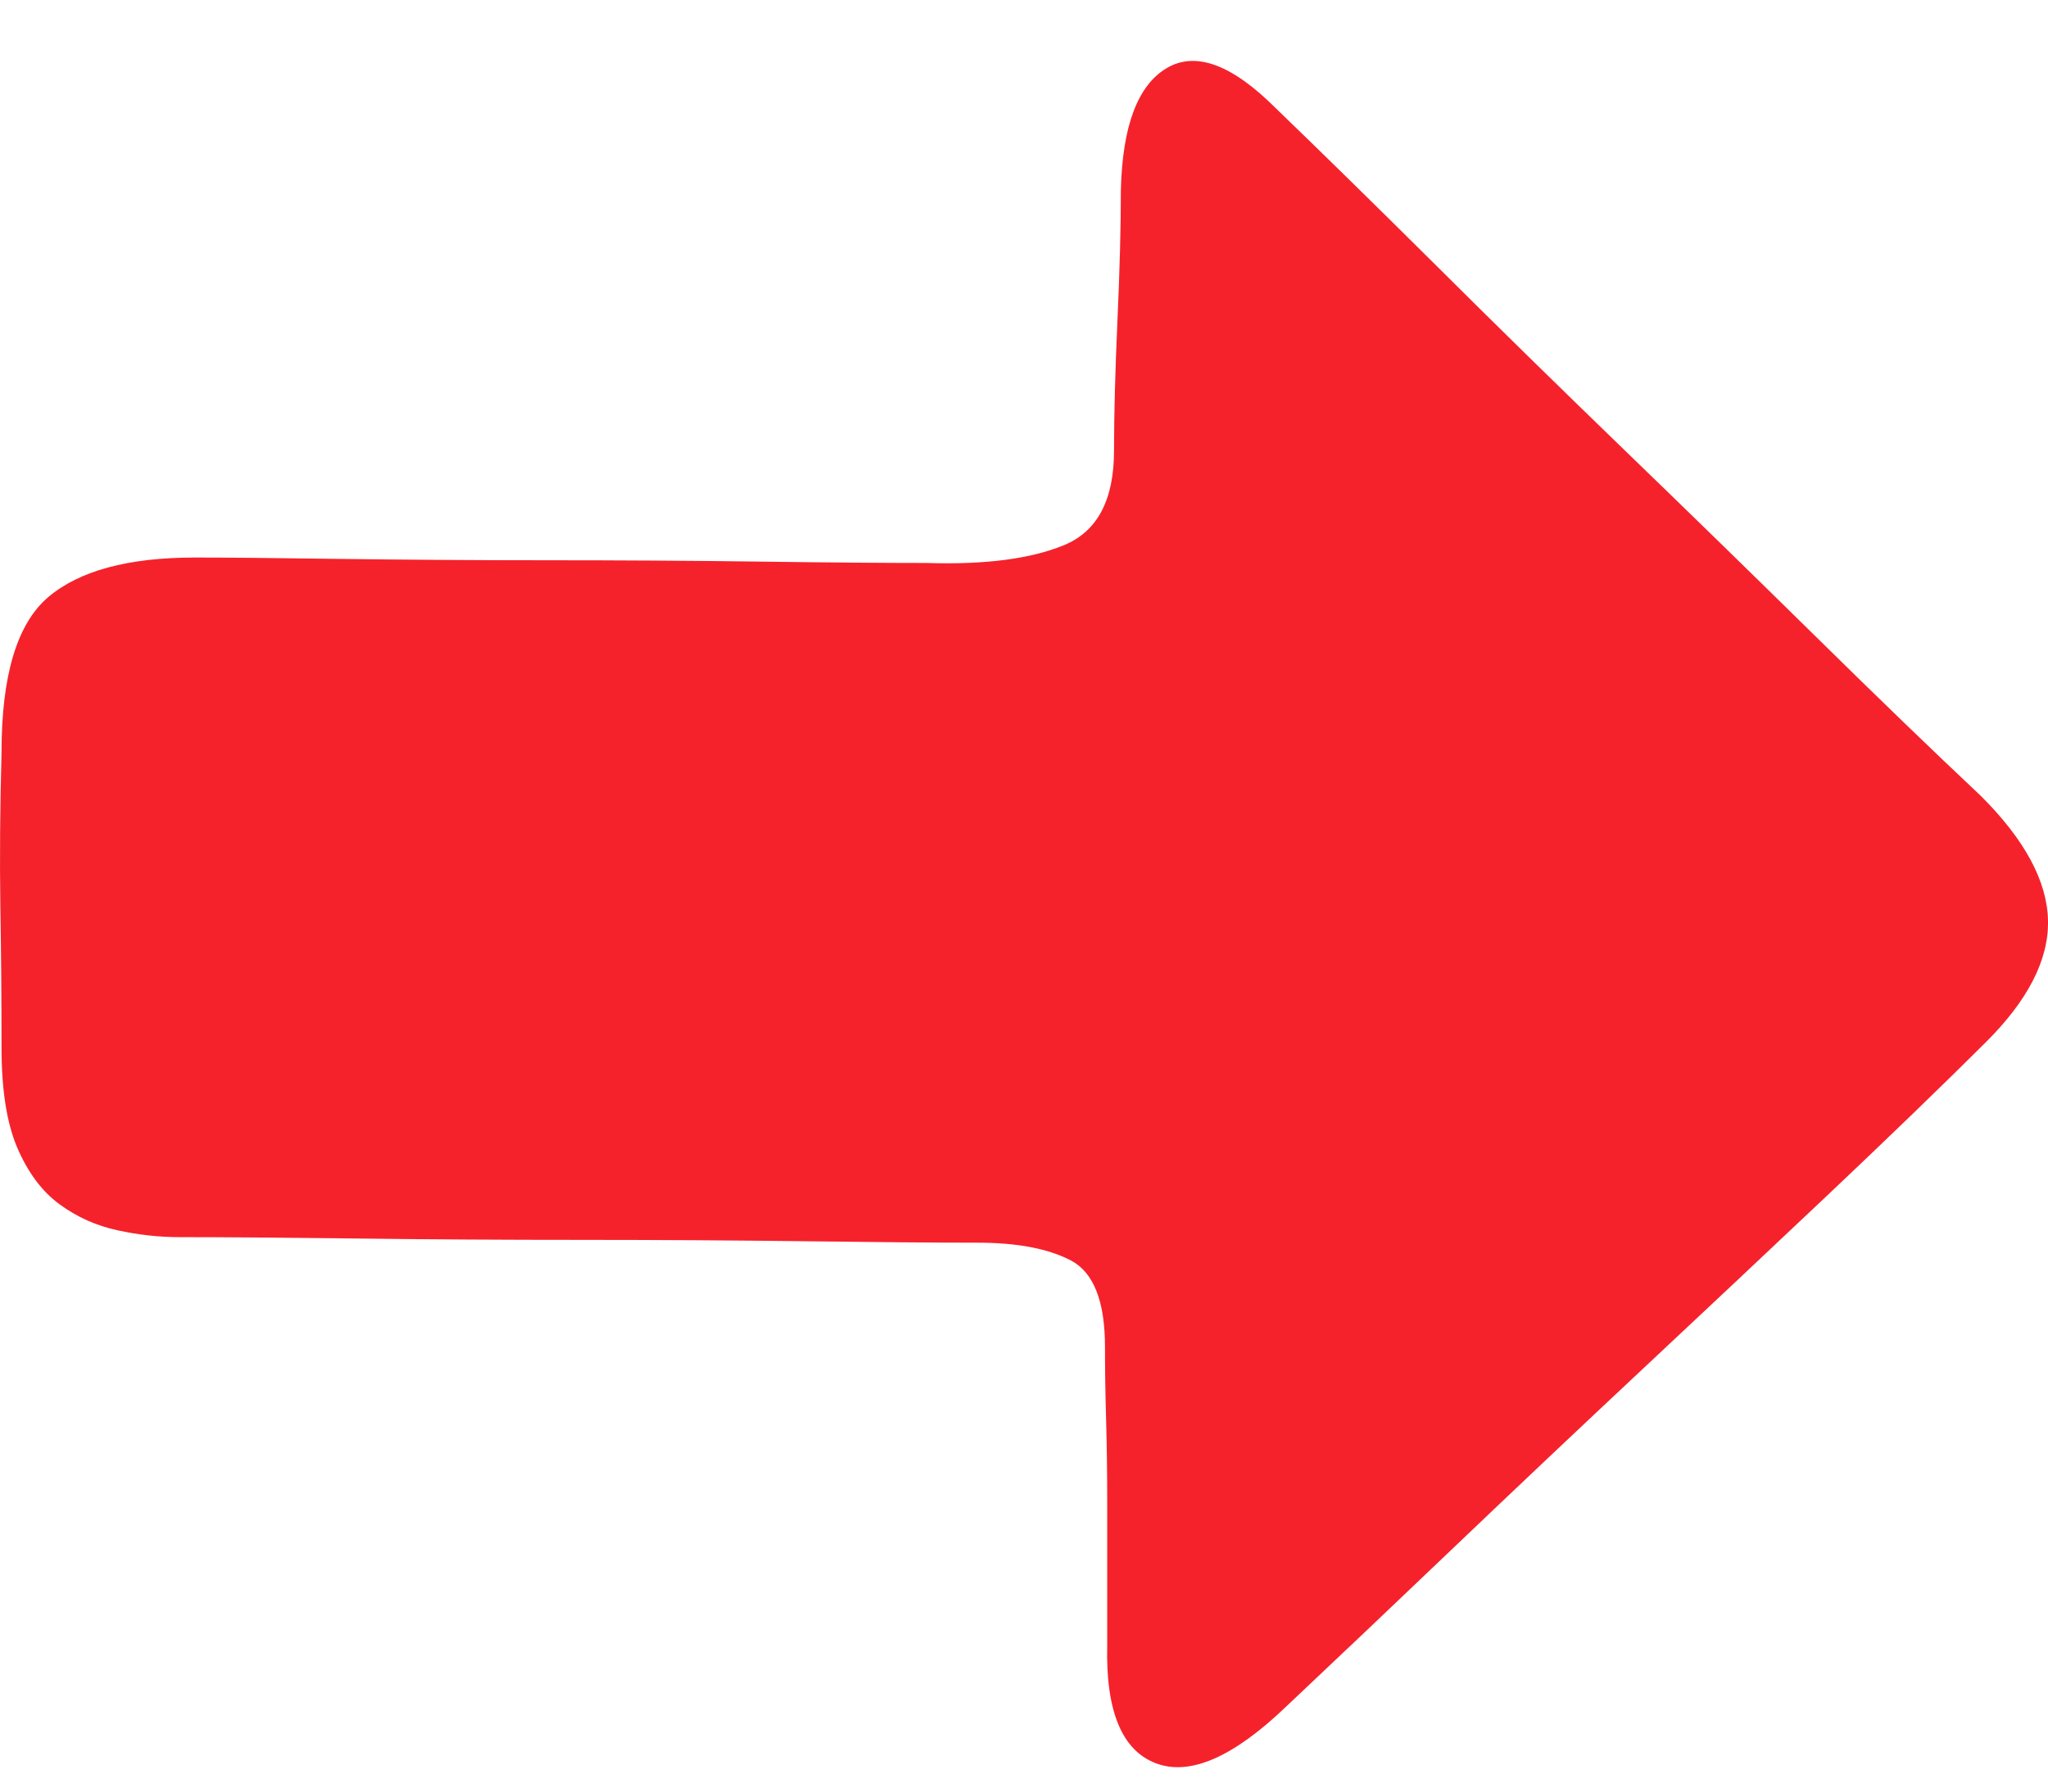 <?xml version="1.0" encoding="UTF-8"?><svg version="1.1" width="24px" height="21px" viewBox="0 0 24.0 21.0" xmlns="http://www.w3.org/2000/svg" xmlns:xlink="http://www.w3.org/1999/xlink"><defs><clipPath id="i0"><path d="M1440,0 L1440,1183 L0,1183 L0,0 L1440,0 Z"></path></clipPath><clipPath id="i1"><path d="M14.948,0.552 C15.481,1.066 16.104,1.677 16.815,2.383 C17.525,3.09 18.263,3.813 19.027,4.552 C19.792,5.291 20.538,6.019 21.267,6.736 C21.996,7.454 22.644,8.08 23.213,8.615 C23.729,9.129 23.991,9.617 24,10.077 C24.009,10.537 23.764,11.014 23.267,11.507 C22.751,12.02 22.142,12.609 21.44,13.273 C20.738,13.937 20.009,14.622 19.254,15.329 C18.499,16.036 17.757,16.737 17.028,17.433 C16.299,18.129 15.65,18.745 15.082,19.28 C14.459,19.88 13.948,20.105 13.548,19.955 C13.149,19.805 12.957,19.345 12.975,18.574 L12.975,16.871 C12.975,16.55 12.971,16.234 12.962,15.924 C12.953,15.613 12.949,15.329 12.949,15.072 C12.949,14.537 12.815,14.2 12.549,14.06 C12.282,13.921 11.918,13.852 11.456,13.852 C10.94,13.852 10.265,13.846 9.429,13.835 C8.594,13.825 7.723,13.819 6.816,13.819 C5.91,13.819 5.03,13.814 4.177,13.803 C3.324,13.793 2.631,13.787 2.097,13.787 C1.866,13.787 1.626,13.761 1.378,13.707 C1.129,13.653 0.902,13.552 0.698,13.402 C0.493,13.252 0.329,13.032 0.204,12.743 C0.08,12.454 0.018,12.063 0.018,11.571 C0.018,10.993 0.013,10.436 0.004,9.9 C-0.004,9.365 0,8.765 0.018,8.101 C0.018,7.202 0.2,6.597 0.564,6.286 C0.929,5.976 1.502,5.821 2.284,5.821 C2.639,5.821 3.199,5.826 3.964,5.837 C4.728,5.847 5.541,5.853 6.403,5.853 C7.265,5.853 8.105,5.858 8.923,5.869 C9.74,5.88 10.389,5.885 10.869,5.885 C11.544,5.906 12.078,5.837 12.469,5.676 C12.86,5.515 13.055,5.146 13.055,4.568 C13.055,4.139 13.069,3.631 13.095,3.042 C13.122,2.453 13.135,1.944 13.135,1.516 C13.153,0.766 13.331,0.29 13.668,0.087 C14.006,-0.117 14.433,0.038 14.948,0.552 Z"></path></clipPath></defs><g transform="translate(-292.0 -306.0)"><g clip-path="url(#i0)"><g transform="translate(267.0 283.357)"><g transform="translate(0.0 23.357)"><g transform="translate(25.0 0.0)"><g clip-path="url(#i1)"><polygon points="7.54604712e-17,1.2490009e-16 24,1.2490009e-16 24,20 7.54604712e-17,20 7.54604712e-17,1.2490009e-16" stroke="none" fill="#F5222C"></polygon></g></g></g></g></g></g></svg>